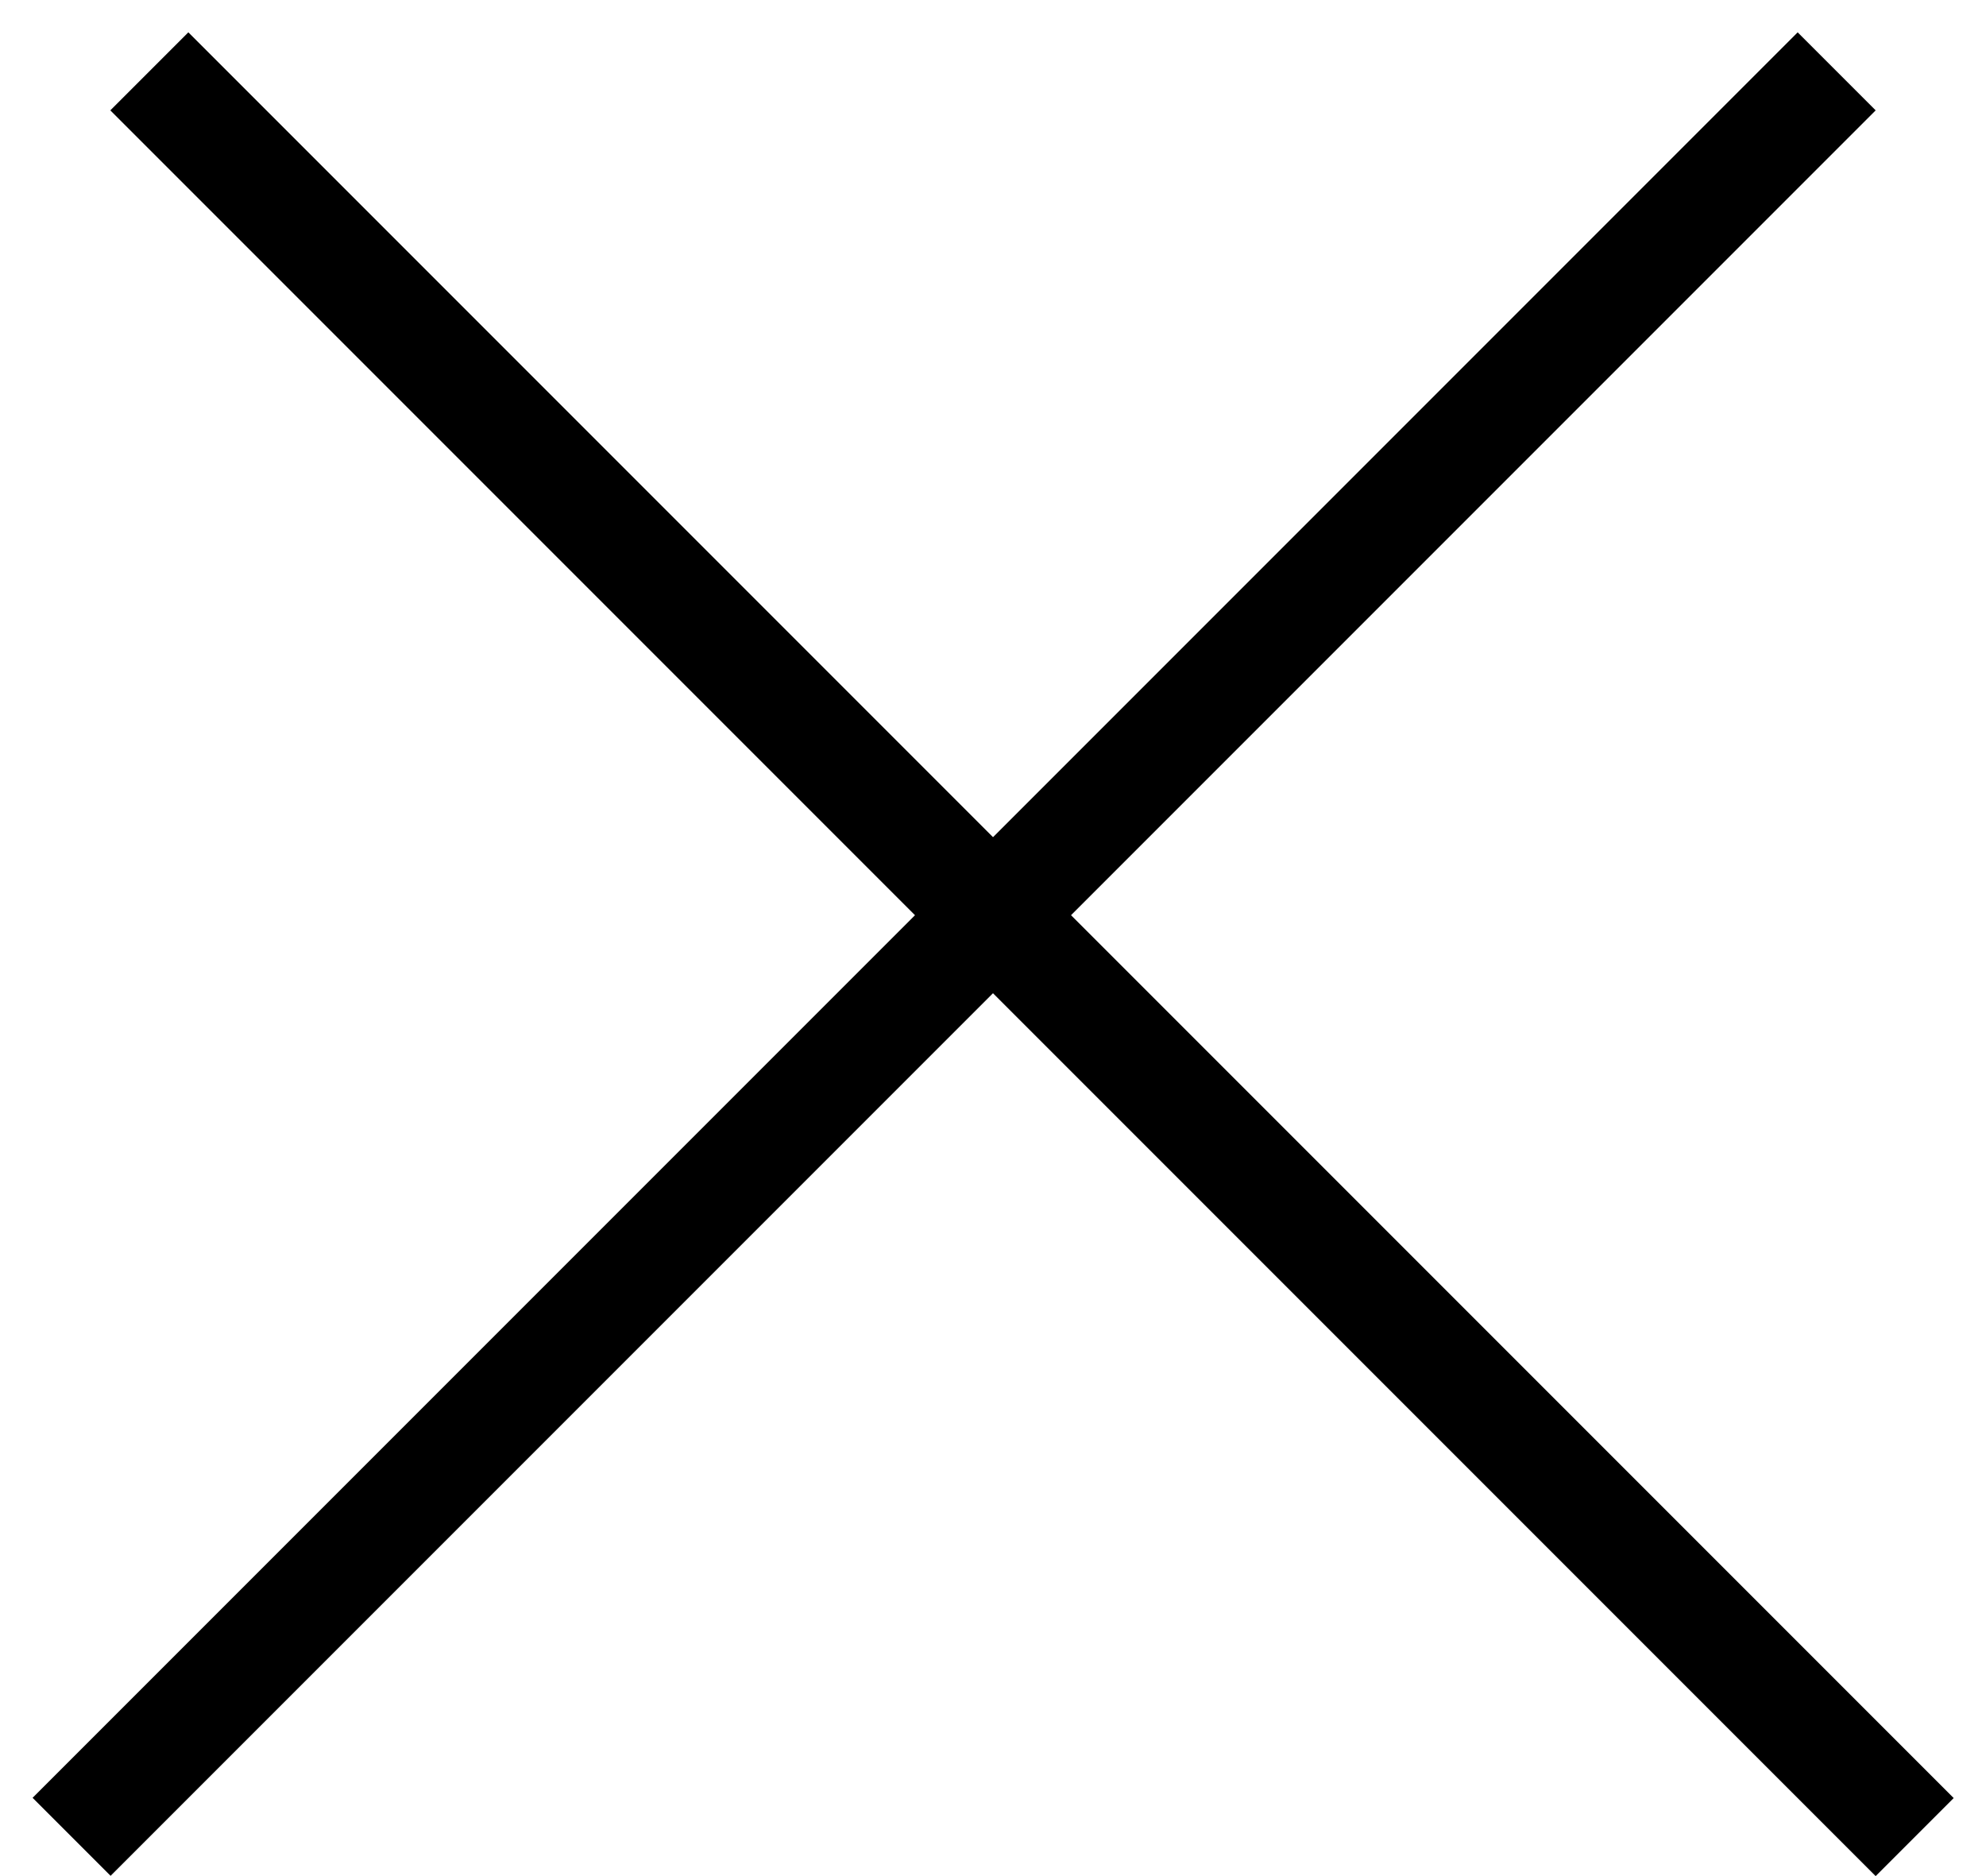 <svg width="36" height="34" viewBox="0 0 36 34" fill="none" xmlns="http://www.w3.org/2000/svg">
<line x1="2.707" y1="1.293" x2="34.707" y2="33.293" stroke="black" stroke-width="2"/>
<line y1="-1" x2="45.255" y2="-1" transform="matrix(-0.707 0.707 0.707 0.707 34 2)" stroke="black" stroke-width="2"/>
</svg>
